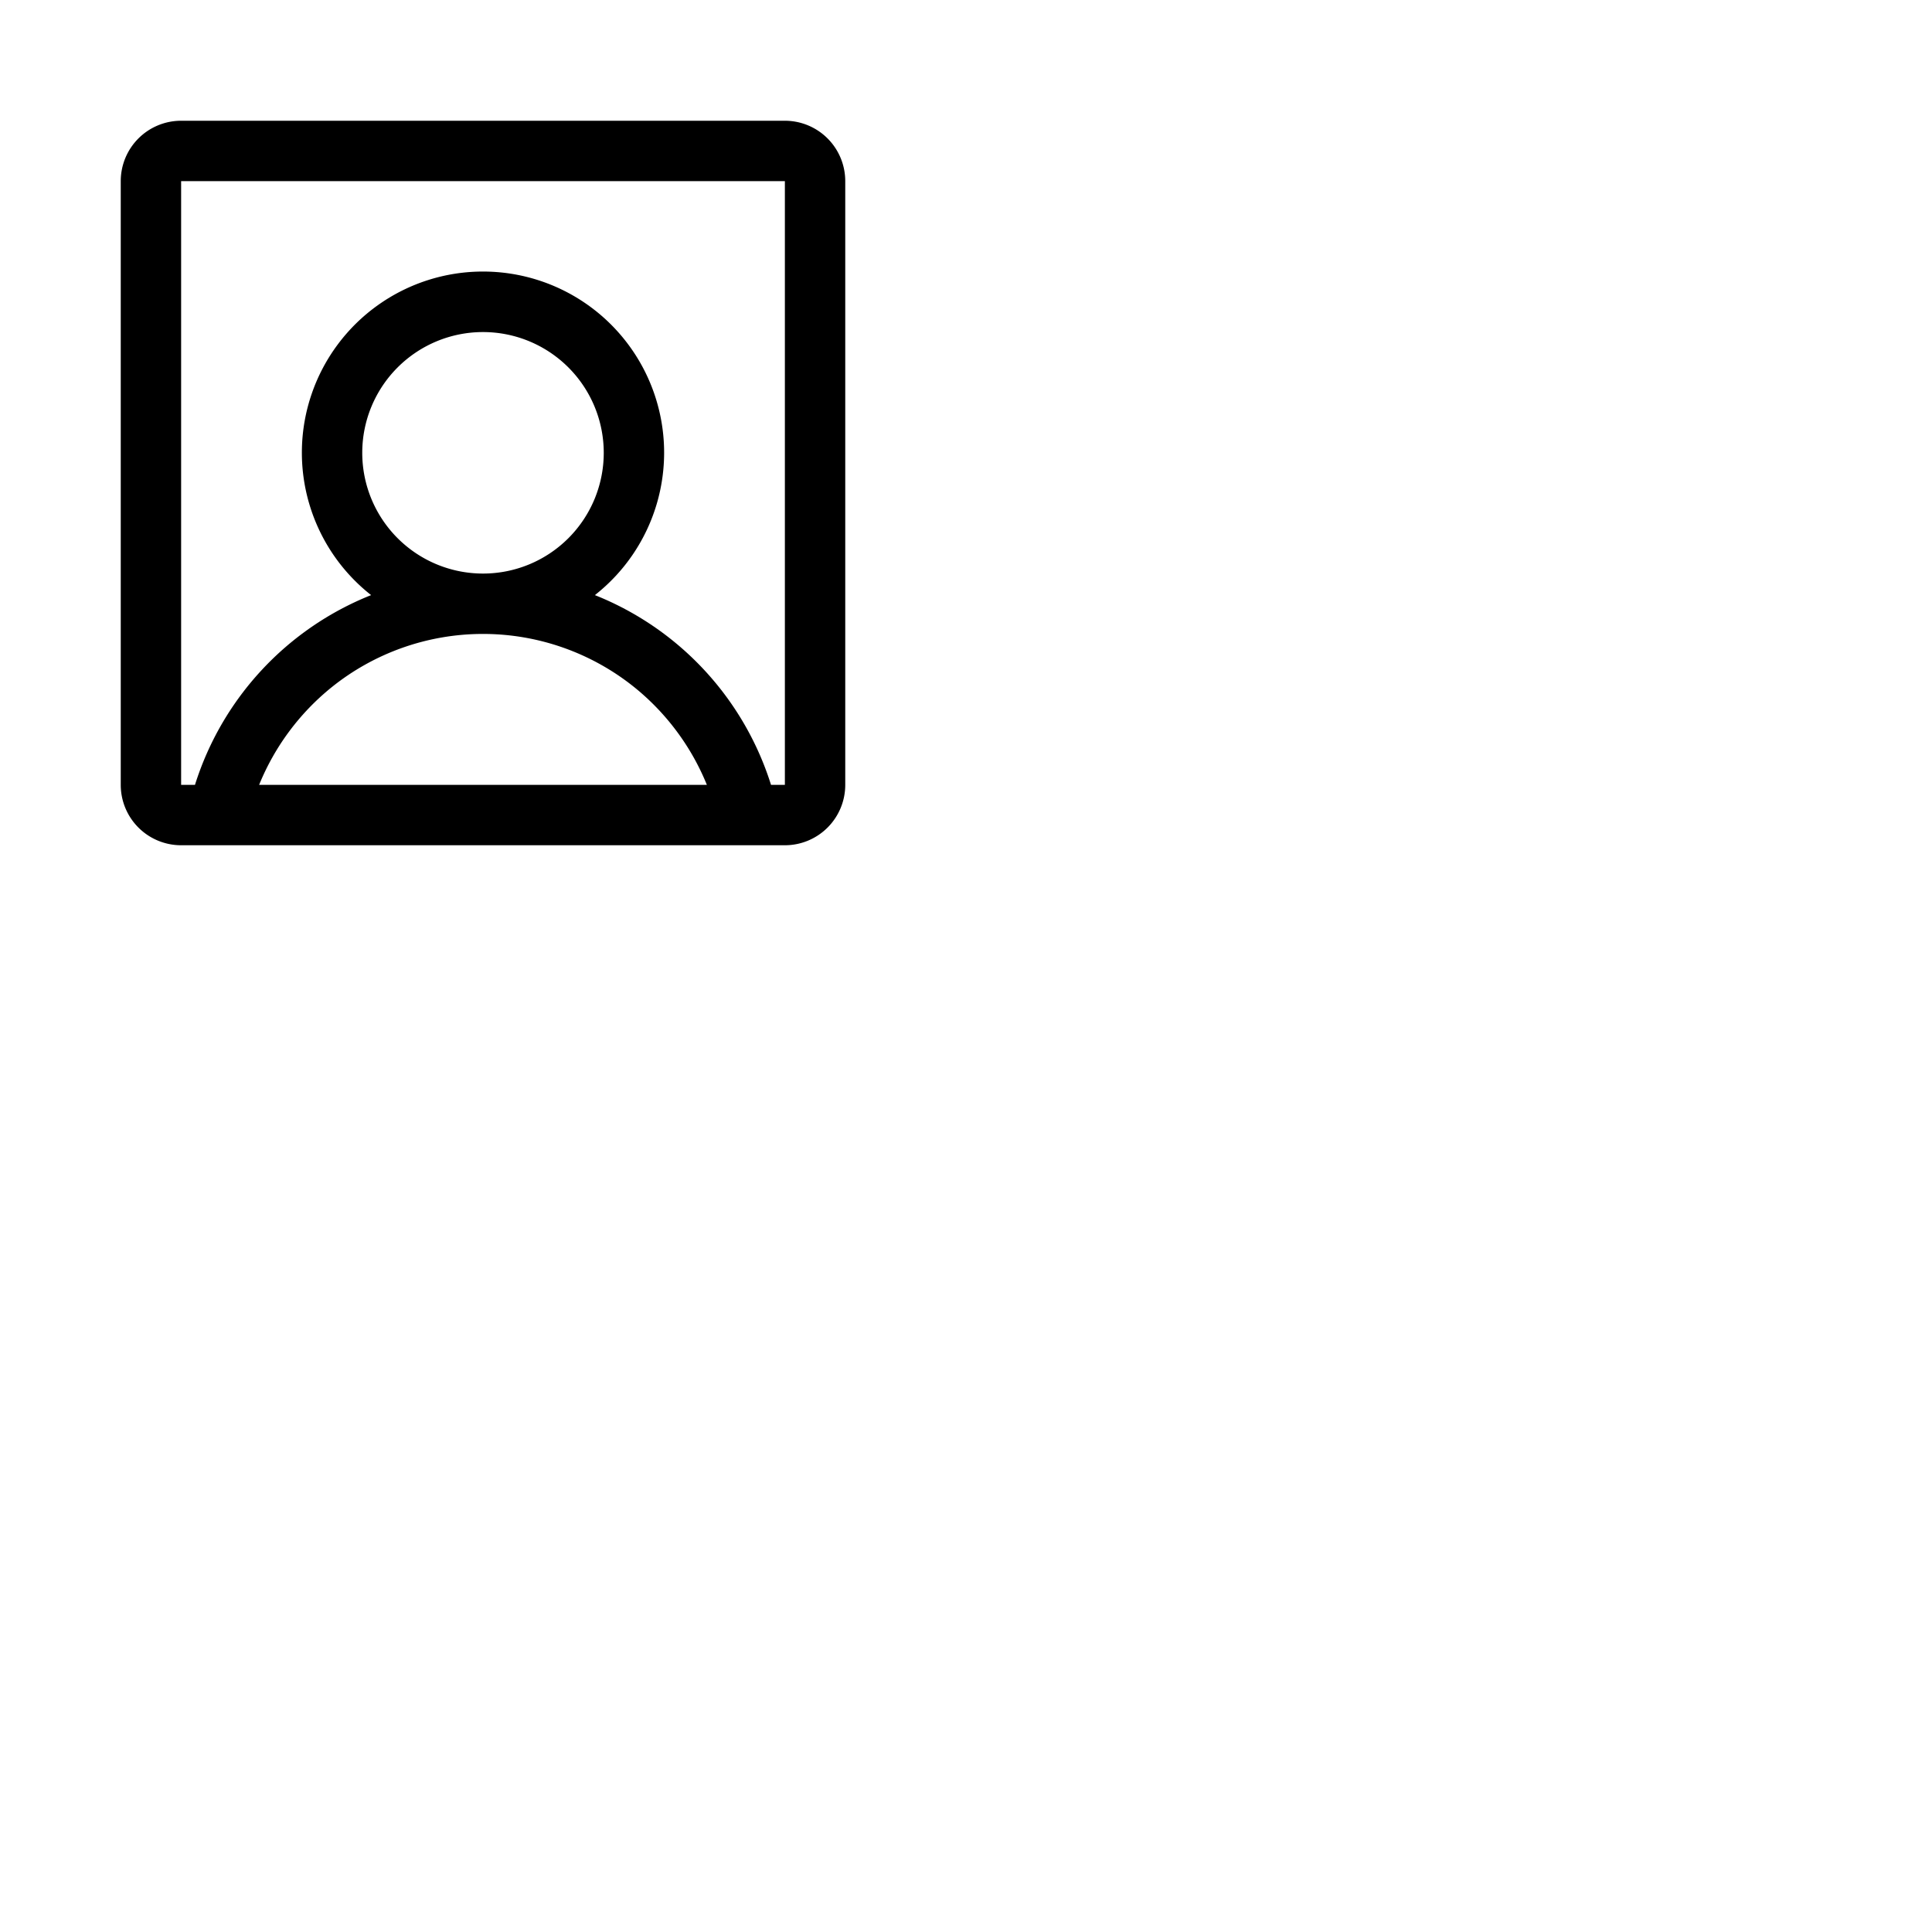 <svg xmlns="http://www.w3.org/2000/svg" version="1.1" viewBox="0 0 512 512" fill="currentColor"><path fill="currentColor" d="M208 32H48a16 16 0 0 0-16 16v160a16 16 0 0 0 16 16h160a16 16 0 0 0 16-16V48a16 16 0 0 0-16-16M96 120a32 32 0 1 1 32 32a32 32 0 0 1-32-32m-27.33 88a64.36 64.36 0 0 1 19.13-25.8a64 64 0 0 1 80.4 0a64.36 64.36 0 0 1 19.13 25.8ZM208 208h-3.67a79.9 79.9 0 0 0-46.68-50.29a48 48 0 1 0-59.3 0A79.9 79.9 0 0 0 51.67 208H48V48h160z"/></svg>
